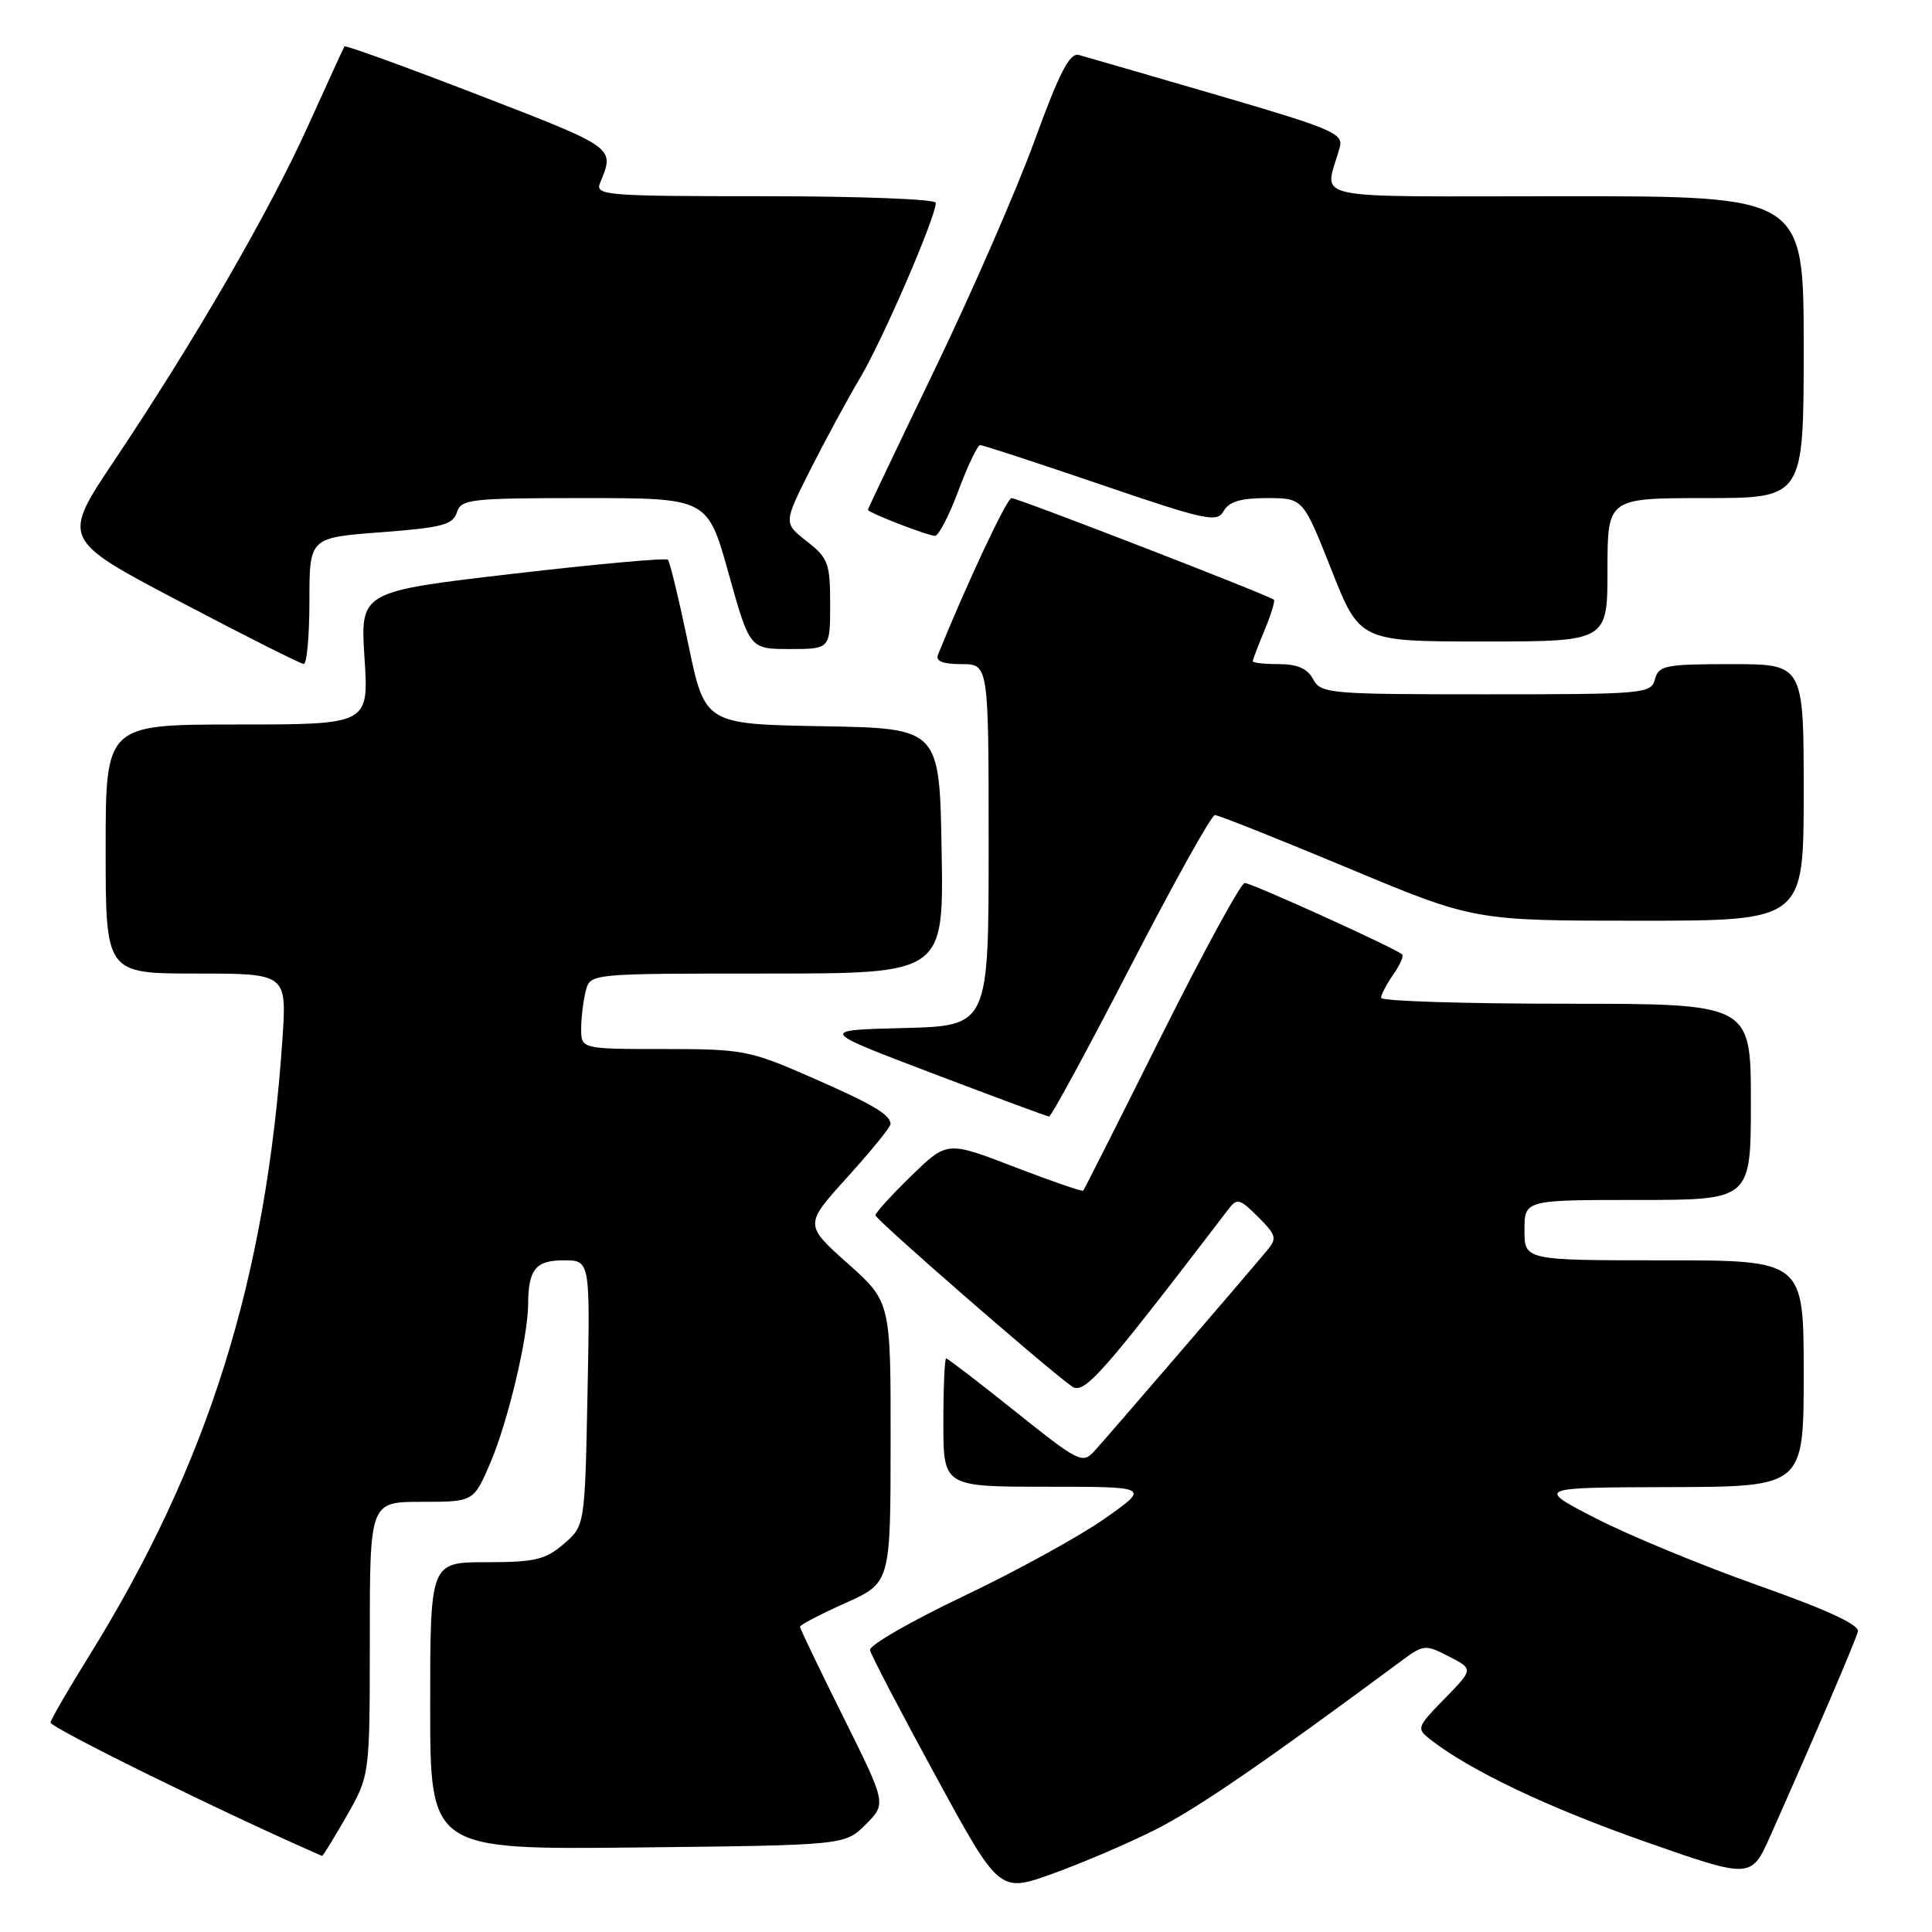 <?xml version="1.0" encoding="UTF-8" standalone="no"?>
<!DOCTYPE svg PUBLIC "-//W3C//DTD SVG 1.1//EN" "http://www.w3.org/Graphics/SVG/1.1/DTD/svg11.dtd" >
<svg xmlns="http://www.w3.org/2000/svg" xmlns:xlink="http://www.w3.org/1999/xlink" version="1.1" viewBox="0 0 256 256">
 <g >
 <path fill="currentColor"
d=" M 153.03 242.47 C 158.52 239.72 167.35 233.66 185.62 220.13 C 188.64 217.89 188.85 217.87 191.99 219.49 C 195.24 221.17 195.24 221.17 191.42 225.08 C 187.72 228.87 187.66 229.03 189.55 230.51 C 194.82 234.61 205.04 239.48 217.87 243.99 C 232.04 248.97 232.04 248.97 234.59 243.24 C 240.67 229.57 245.88 217.40 246.18 216.18 C 246.39 215.29 242.05 213.29 233.00 210.09 C 225.57 207.46 215.90 203.47 211.50 201.21 C 203.50 197.10 203.50 197.10 221.25 197.05 C 239.00 197.00 239.00 197.00 239.00 182.00 C 239.00 167.00 239.00 167.00 220.50 167.00 C 202.00 167.00 202.00 167.00 202.00 163.00 C 202.00 159.00 202.00 159.00 217.00 159.00 C 232.00 159.00 232.00 159.00 232.00 146.00 C 232.00 133.00 232.00 133.00 207.50 133.00 C 194.03 133.00 183.00 132.65 183.00 132.22 C 183.00 131.79 183.72 130.42 184.60 129.16 C 185.48 127.90 186.02 126.69 185.80 126.47 C 185.04 125.71 165.85 117.00 164.93 117.00 C 164.43 117.00 159.46 126.11 153.89 137.25 C 148.33 148.39 143.67 157.62 143.53 157.77 C 143.40 157.92 139.29 156.50 134.40 154.62 C 125.50 151.19 125.50 151.19 120.75 155.81 C 118.14 158.35 116.00 160.70 116.00 161.03 C 116.00 161.58 138.31 181.02 142.01 183.69 C 143.64 184.86 145.85 182.36 162.77 160.23 C 163.92 158.72 164.27 158.82 166.70 161.25 C 169.13 163.67 169.24 164.09 167.88 165.71 C 164.33 169.95 146.50 190.66 145.00 192.29 C 143.44 194.00 142.93 193.74 134.55 187.04 C 129.71 183.17 125.58 180.00 125.37 180.00 C 125.17 180.00 125.00 183.82 125.00 188.50 C 125.00 197.00 125.00 197.00 138.70 197.00 C 152.39 197.00 152.39 197.00 146.34 201.25 C 143.01 203.59 134.61 208.20 127.68 211.50 C 120.74 214.80 115.17 218.01 115.28 218.64 C 115.40 219.27 119.31 226.76 123.96 235.29 C 132.42 250.81 132.42 250.81 139.46 248.28 C 143.33 246.89 149.44 244.28 153.03 242.47 Z  M 45.93 240.63 C 49.00 235.26 49.00 235.26 49.00 217.13 C 49.00 199.00 49.00 199.00 55.88 199.00 C 62.75 199.00 62.75 199.00 64.95 193.89 C 67.28 188.47 69.95 177.29 69.98 172.83 C 70.01 168.18 70.97 167.00 74.71 167.00 C 78.20 167.00 78.20 167.00 77.85 184.59 C 77.50 202.17 77.50 202.17 74.69 204.59 C 72.27 206.67 70.87 207.00 64.44 207.00 C 57.00 207.00 57.00 207.00 57.00 226.05 C 57.00 245.09 57.00 245.09 84.48 244.80 C 111.96 244.50 111.96 244.50 114.71 241.75 C 117.46 239.00 117.46 239.00 111.73 227.49 C 108.58 221.16 106.00 215.78 106.00 215.55 C 106.00 215.31 108.70 213.90 112.00 212.42 C 118.00 209.73 118.00 209.73 118.01 191.11 C 118.03 172.50 118.03 172.50 112.30 167.39 C 106.58 162.28 106.58 162.28 112.29 155.97 C 115.43 152.50 118.00 149.34 118.00 148.95 C 118.00 147.69 115.64 146.31 107.20 142.62 C 99.33 139.18 98.34 139.00 87.95 139.00 C 77.00 139.00 77.00 139.00 77.01 136.25 C 77.02 134.74 77.30 132.49 77.63 131.25 C 78.23 129.00 78.23 129.00 101.64 129.00 C 125.05 129.00 125.05 129.00 124.77 112.75 C 124.50 96.50 124.50 96.50 108.95 96.23 C 93.40 95.95 93.40 95.95 91.19 85.30 C 89.97 79.44 88.76 74.43 88.50 74.17 C 88.24 73.90 78.96 74.75 67.88 76.04 C 47.73 78.39 47.73 78.39 48.30 87.19 C 48.87 96.00 48.87 96.00 31.44 96.00 C 14.00 96.00 14.00 96.00 14.00 112.50 C 14.00 129.00 14.00 129.00 26.01 129.00 C 38.01 129.00 38.01 129.00 37.42 137.75 C 35.25 169.54 27.60 193.95 11.84 219.36 C 9.11 223.75 6.80 227.74 6.69 228.23 C 6.55 228.88 30.11 240.46 42.68 245.92 C 42.77 245.97 44.24 243.58 45.93 240.63 Z  M 149.83 128.00 C 155.51 117.00 160.53 108.00 160.98 108.00 C 161.44 108.00 169.35 111.15 178.57 115.00 C 195.33 122.00 195.33 122.00 217.17 122.00 C 239.00 122.00 239.00 122.00 239.00 105.00 C 239.00 88.00 239.00 88.00 229.41 88.00 C 220.65 88.00 219.77 88.18 219.29 90.00 C 218.79 91.92 217.93 92.00 196.92 92.00 C 176.09 92.00 175.02 91.91 174.00 90.00 C 173.25 88.59 171.91 88.00 169.46 88.00 C 167.56 88.00 166.00 87.83 166.00 87.62 C 166.00 87.41 166.70 85.57 167.56 83.51 C 168.42 81.46 168.97 79.64 168.80 79.47 C 168.27 78.93 134.88 66.00 134.03 66.00 C 133.42 66.00 128.07 77.40 124.29 86.75 C 123.94 87.61 124.91 88.00 127.39 88.00 C 131.00 88.00 131.00 88.00 131.00 111.97 C 131.00 135.93 131.00 135.93 119.75 136.22 C 108.50 136.50 108.50 136.50 123.50 142.20 C 131.75 145.34 138.72 147.92 139.00 147.95 C 139.28 147.98 144.15 139.00 149.83 128.00 Z  M 41.00 79.62 C 41.00 71.24 41.00 71.24 50.46 70.53 C 58.54 69.92 60.01 69.54 60.53 67.91 C 61.09 66.13 62.27 66.00 77.45 66.00 C 93.76 66.00 93.76 66.00 96.55 76.00 C 99.34 86.00 99.34 86.00 104.67 86.00 C 110.00 86.00 110.00 86.00 110.00 80.07 C 110.00 74.64 109.74 73.94 106.91 71.73 C 103.82 69.31 103.82 69.31 107.34 62.31 C 109.28 58.46 112.30 52.88 114.06 49.91 C 117.08 44.78 124.00 28.75 124.00 26.87 C 124.00 26.39 113.83 26.00 101.39 26.00 C 80.25 26.00 78.83 25.89 79.51 24.25 C 81.46 19.50 81.69 19.66 63.49 12.62 C 53.79 8.87 45.76 5.96 45.64 6.15 C 45.52 6.34 43.33 11.12 40.78 16.76 C 35.60 28.19 25.78 45.15 15.17 60.99 C 8.15 71.47 8.15 71.47 23.82 79.71 C 32.45 84.25 39.84 87.97 40.25 87.98 C 40.66 87.99 41.00 84.23 41.00 79.62 Z  M 213.00 75.50 C 213.00 66.00 213.00 66.00 226.00 66.00 C 239.00 66.00 239.00 66.00 239.00 46.00 C 239.00 26.00 239.00 26.00 207.39 26.00 C 172.13 26.00 175.56 26.75 177.53 19.50 C 178.02 17.68 176.52 17.05 161.29 12.60 C 152.05 9.91 143.80 7.51 142.94 7.28 C 141.74 6.96 140.36 9.64 137.07 18.68 C 134.70 25.18 128.76 38.78 123.88 48.91 C 119.00 59.03 115.00 67.42 115.00 67.55 C 115.00 67.92 122.94 71.00 123.90 71.00 C 124.37 71.00 125.77 68.30 127.00 65.00 C 128.23 61.70 129.53 58.99 129.87 58.98 C 130.22 58.97 137.40 61.32 145.84 64.20 C 159.82 68.97 161.26 69.28 162.14 67.72 C 162.84 66.47 164.40 66.00 167.88 66.00 C 172.66 66.00 172.66 66.00 176.42 75.50 C 180.18 85.00 180.18 85.00 196.59 85.00 C 213.00 85.00 213.00 85.00 213.00 75.50 Z "/>
</g>
</svg>